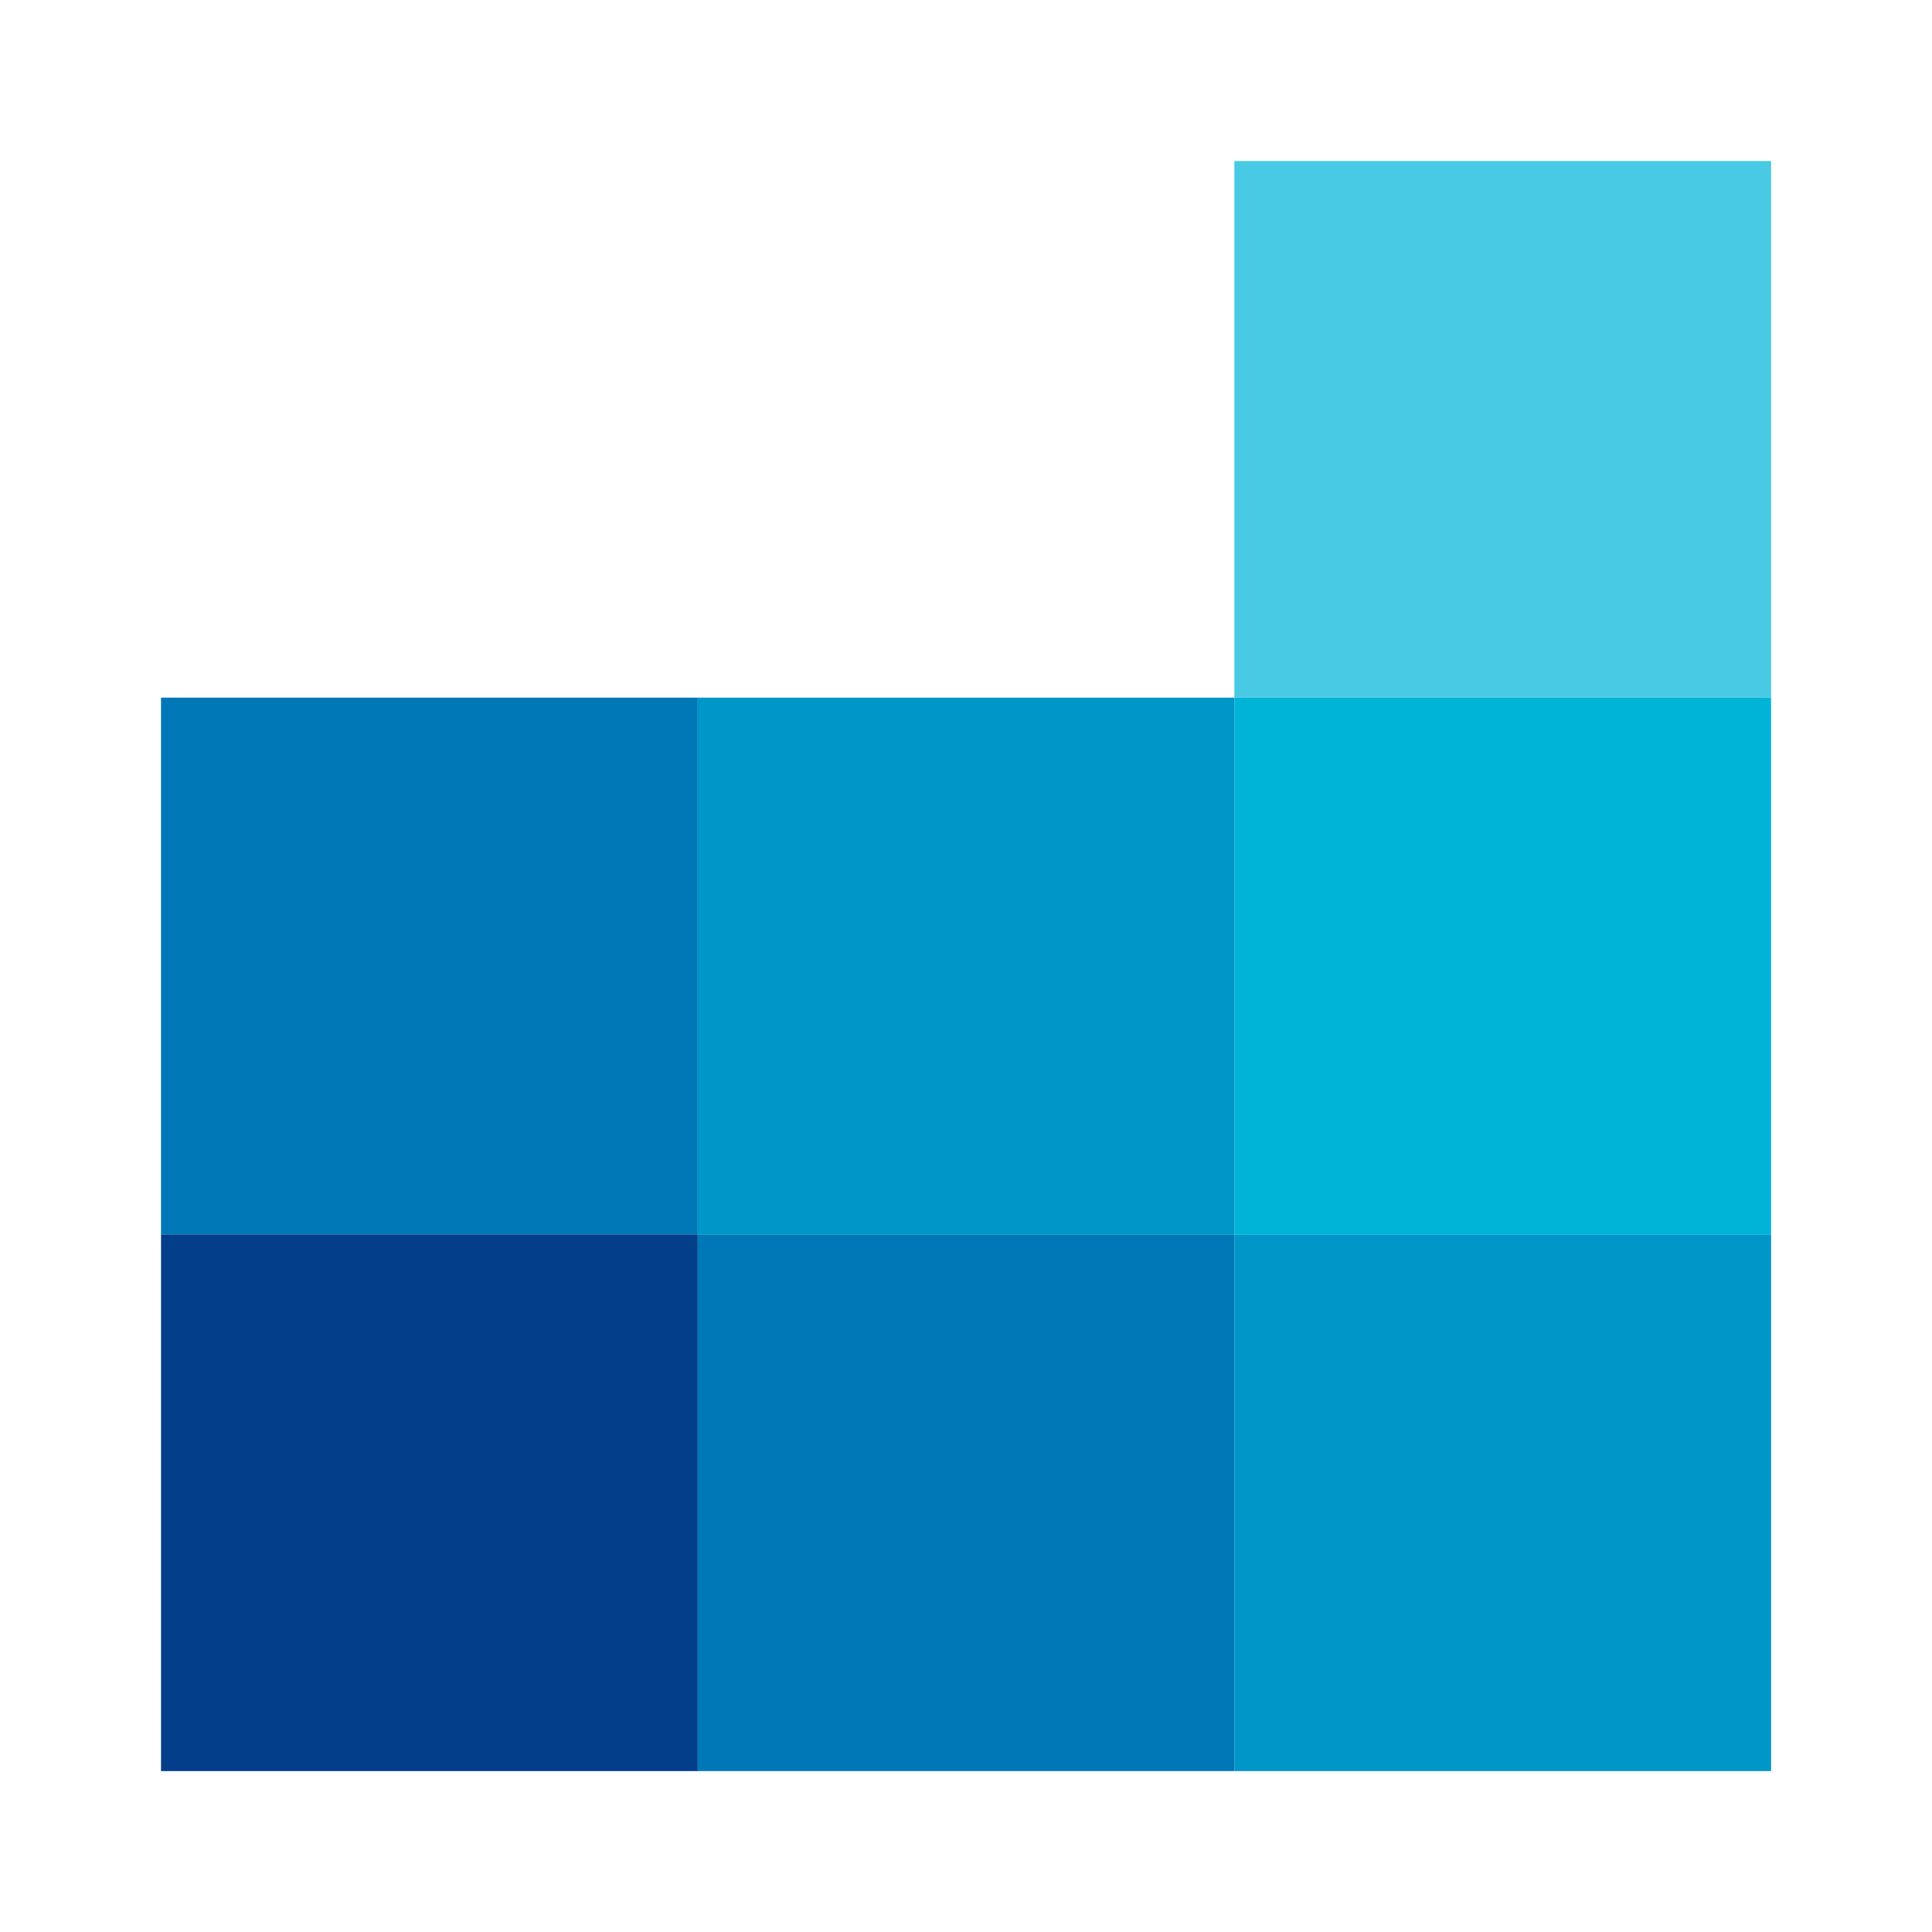 <!--
  - Copyright (c) 2024. Devtron Inc.
  -
  - Licensed under the Apache License, Version 2.0 (the "License");
  - you may not use this file except in compliance with the License.
  - You may obtain a copy of the License at
  -
  -     http://www.apache.org/licenses/LICENSE-2.0
  -
  - Unless required by applicable law or agreed to in writing, software
  - distributed under the License is distributed on an "AS IS" BASIS,
  - WITHOUT WARRANTIES OR CONDITIONS OF ANY KIND, either express or implied.
  - See the License for the specific language governing permissions and
  - limitations under the License.
  -->

<svg width="20" height="20" viewBox="0 0 20 20" fill="none" xmlns="http://www.w3.org/2000/svg">
<rect x="1.667" y="12.778" width="5.556" height="5.556" fill="#023E8A"/>
<rect x="1.667" y="7.222" width="5.556" height="5.556" fill="#0077B6"/>
<rect x="7.222" y="12.778" width="5.556" height="5.556" fill="#0077B6"/>
<rect x="7.222" y="7.222" width="5.556" height="5.556" fill="#0096C7"/>
<rect x="12.778" y="12.778" width="5.556" height="5.556" fill="#0096C7"/>
<rect x="12.778" y="7.222" width="5.556" height="5.556" fill="#00B4D8"/>
<rect x="12.778" y="1.667" width="5.556" height="5.556" fill="#48CAE4"/>
</svg>
